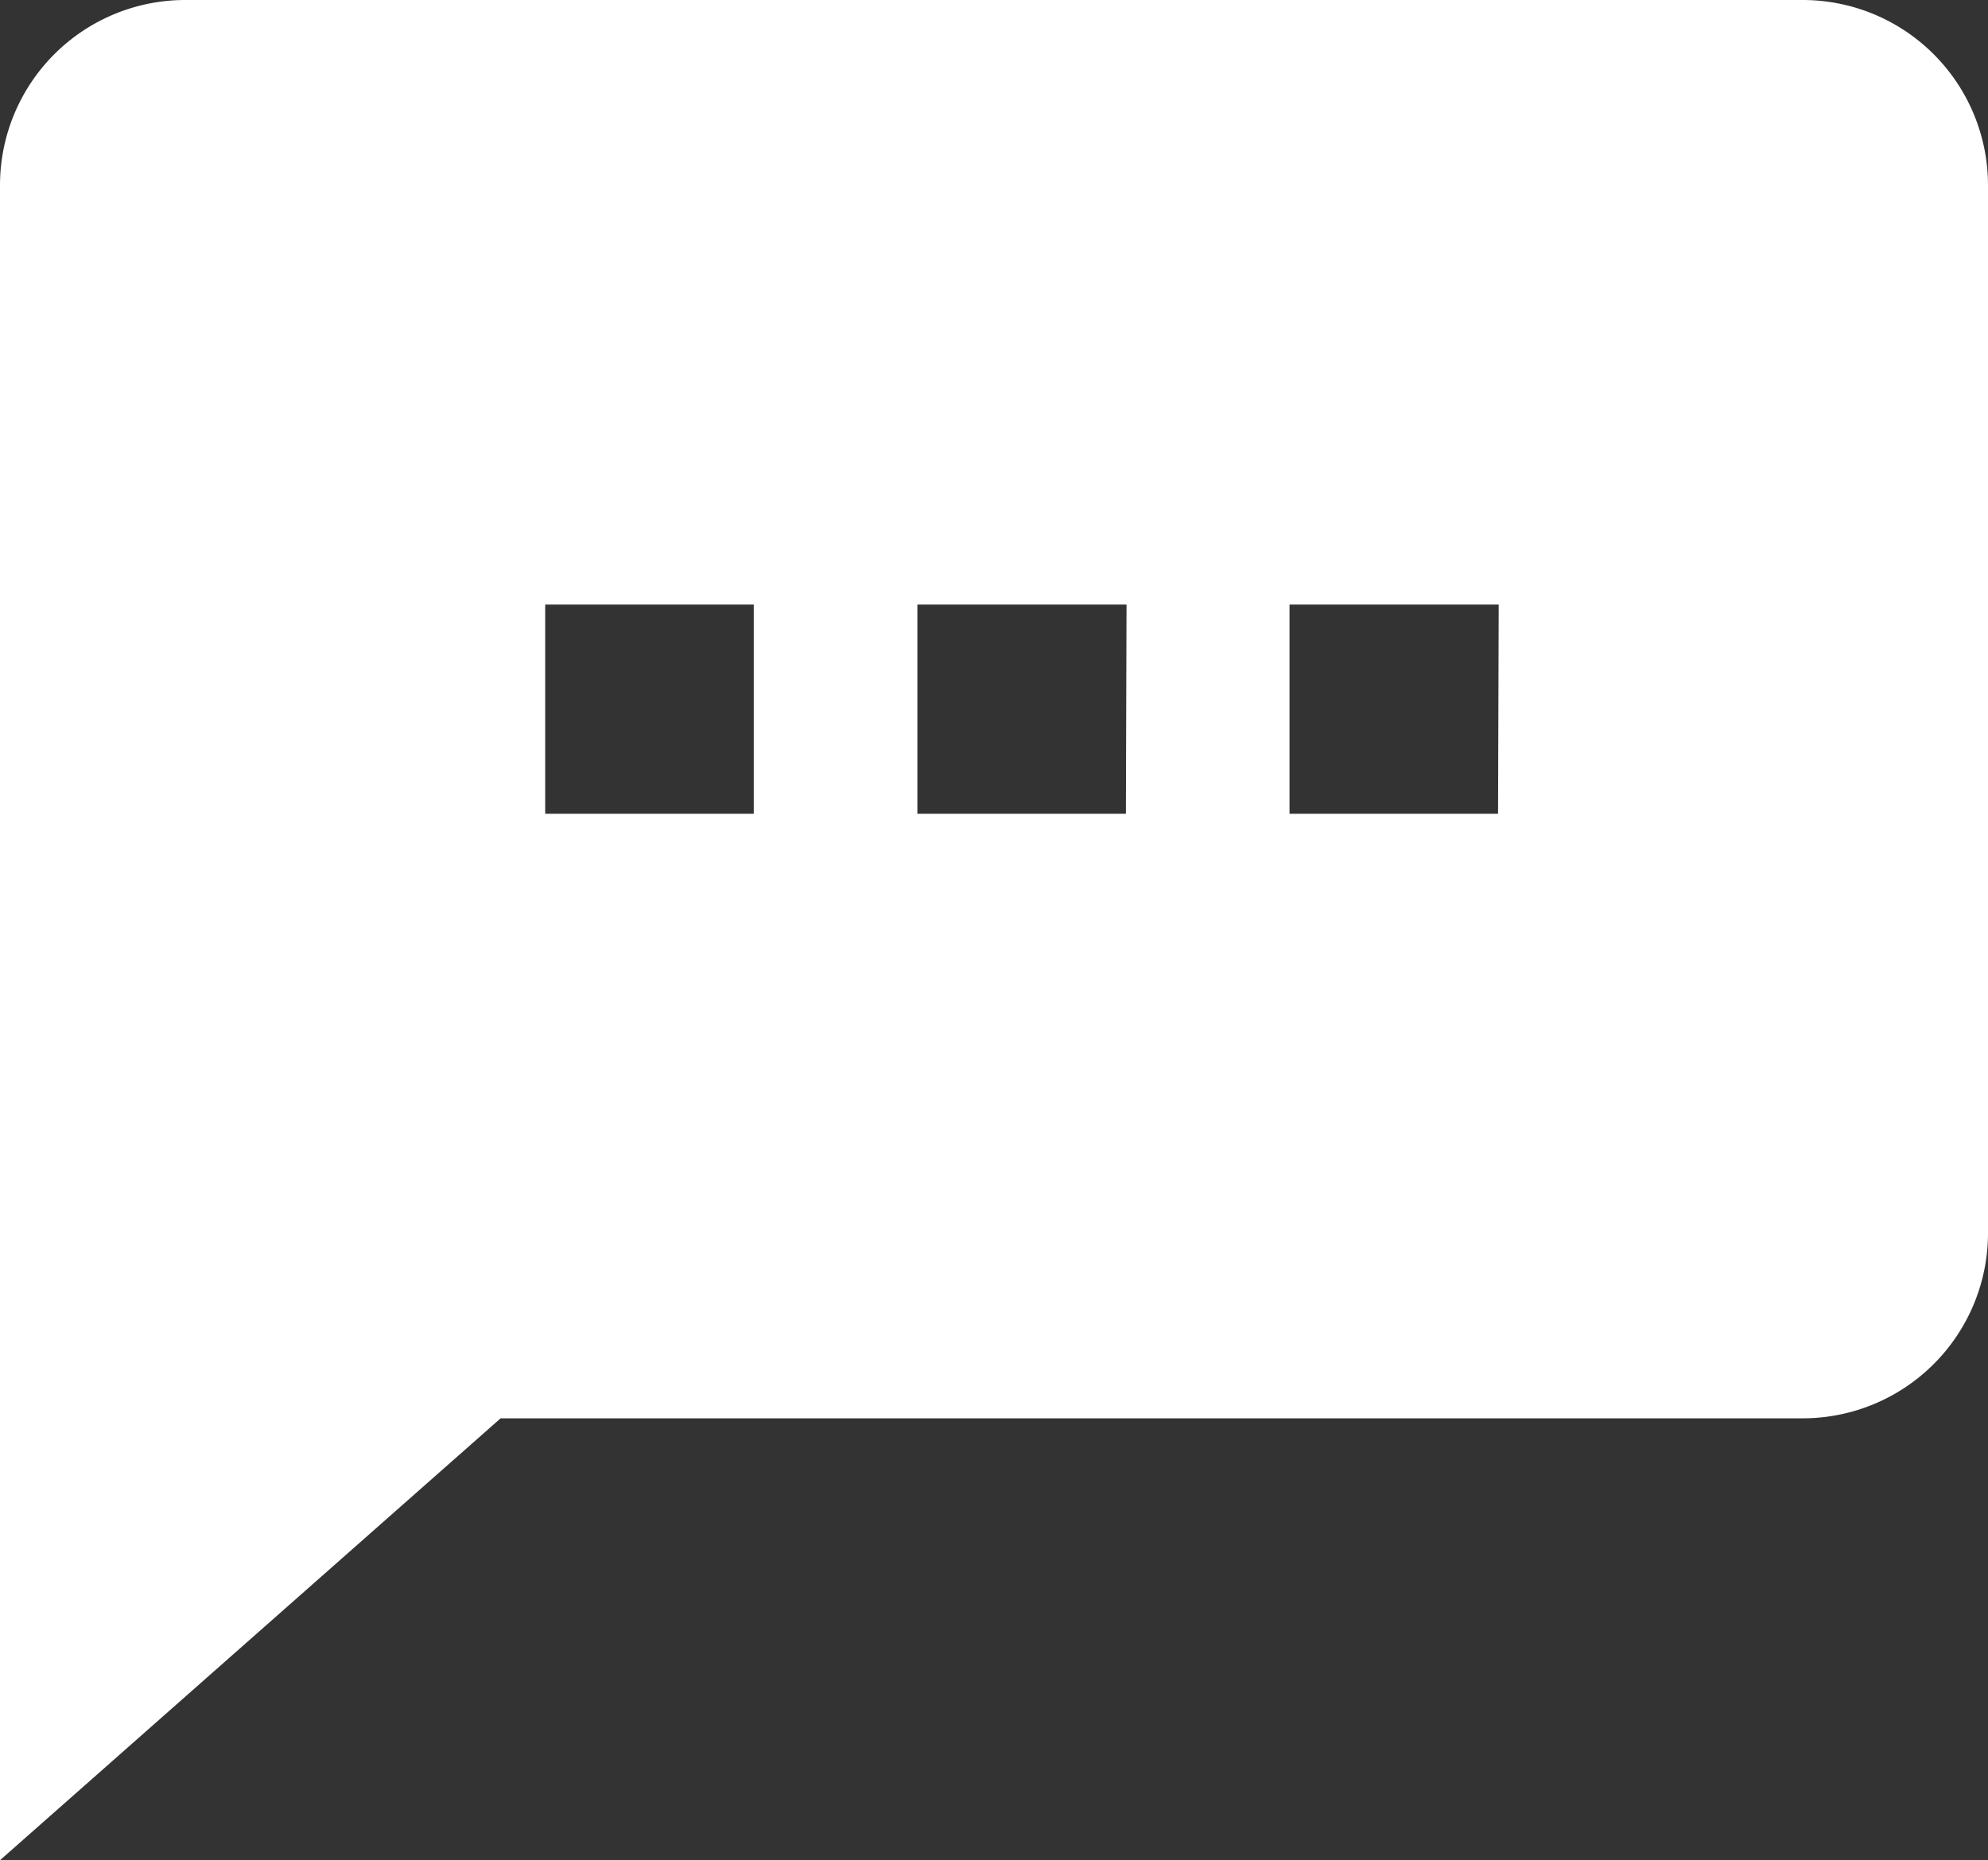 <?xml version="1.0" encoding="utf-8"?><svg xmlns="http://www.w3.org/2000/svg" viewBox="0 0 63.3 59.23"><rect x="0" y="0" width="63.3" height="59.23" fill="#333333" stroke="none"/><defs><style>.cls-1{fill:#fff;}</style></defs><title>talk-icon</title><g id="Layer_2" data-name="Layer 2"><g id="Layer_1-2" data-name="Layer 1"><path class="cls-1" d="M57.4,0H5.9A5.9,5.9,0,0,0,0,5.9V59.23L15.94,45.16H57.4a5.9,5.9,0,0,0,5.9-5.9V5.9A5.9,5.9,0,0,0,57.4,0ZM24,25.91H17.36V19.25H24Zm11.85,0H29.21V19.25h6.66Zm11.85,0H41.06V19.25h6.66Z"/></g></g></svg>